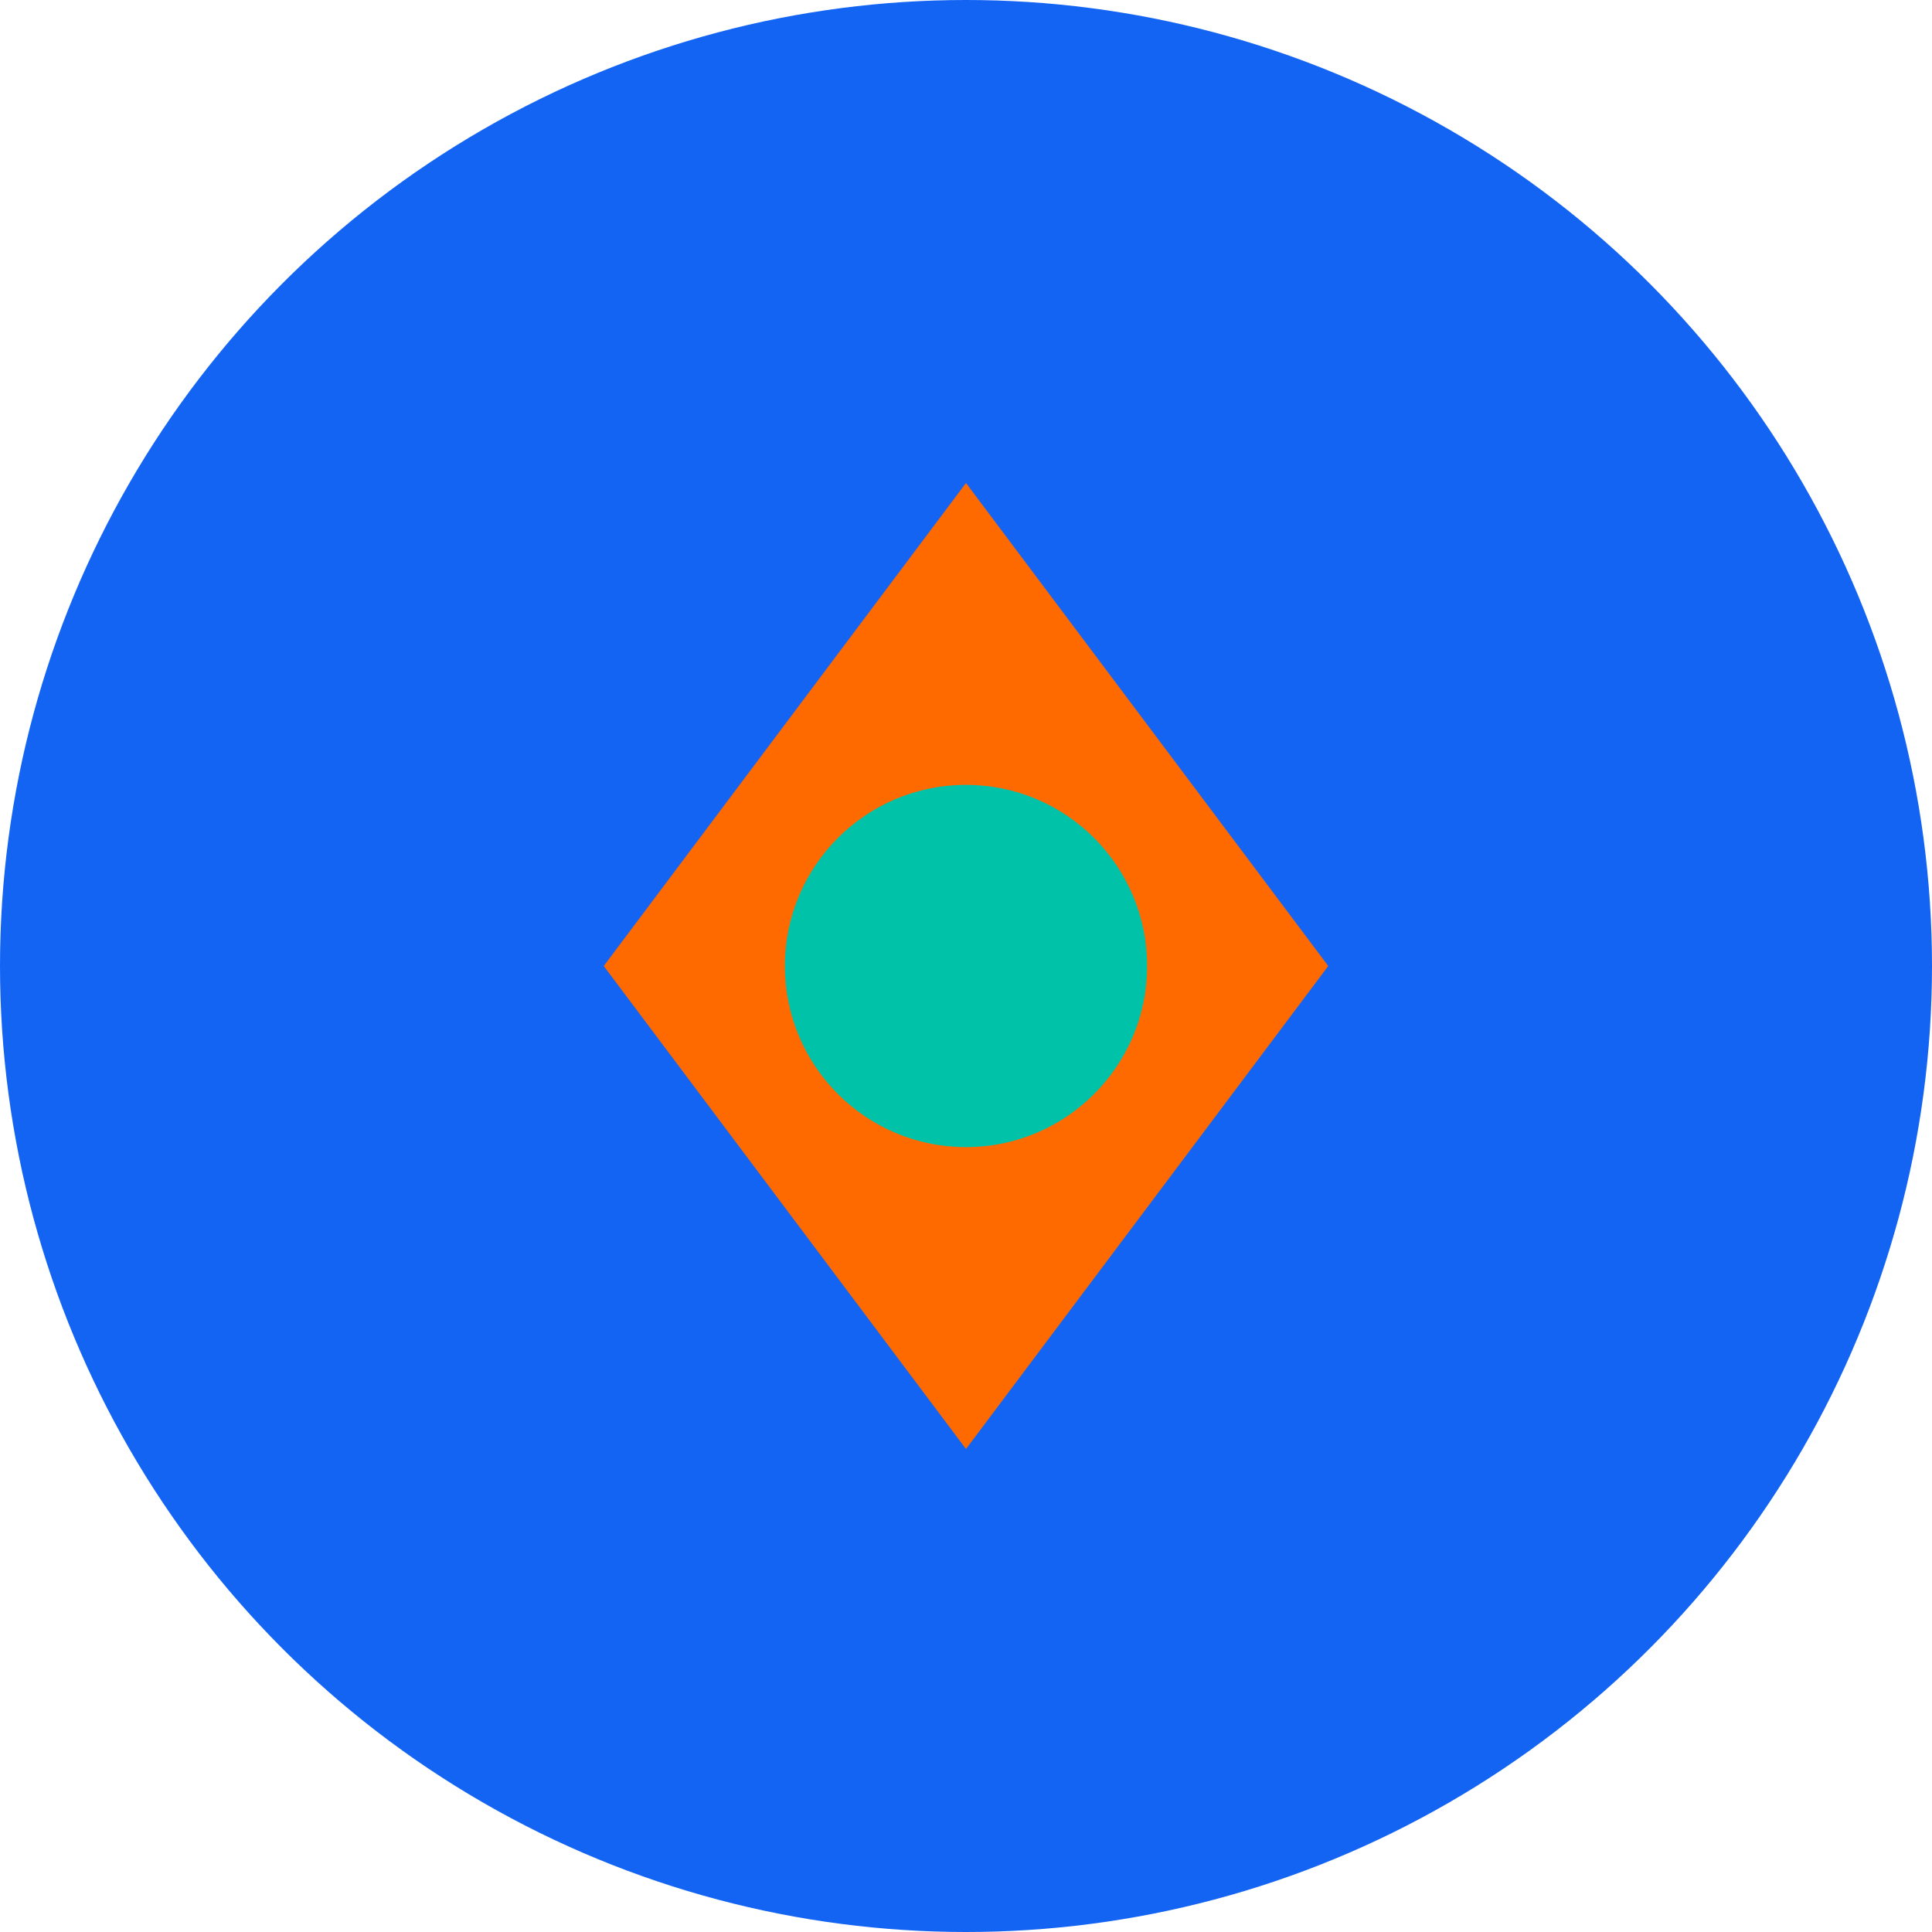 <svg width="32" height="32" viewBox="0 0 32 32" fill="none" xmlns="http://www.w3.org/2000/svg">
<circle cx="16" cy="16" r="16" fill="#1464F4"/>
<path d="M10 16L16 8L22 16L16 24L10 16Z" fill="#FF6A00"/>
<circle cx="16" cy="16" r="3" fill="#00C2A8"/>
</svg>
